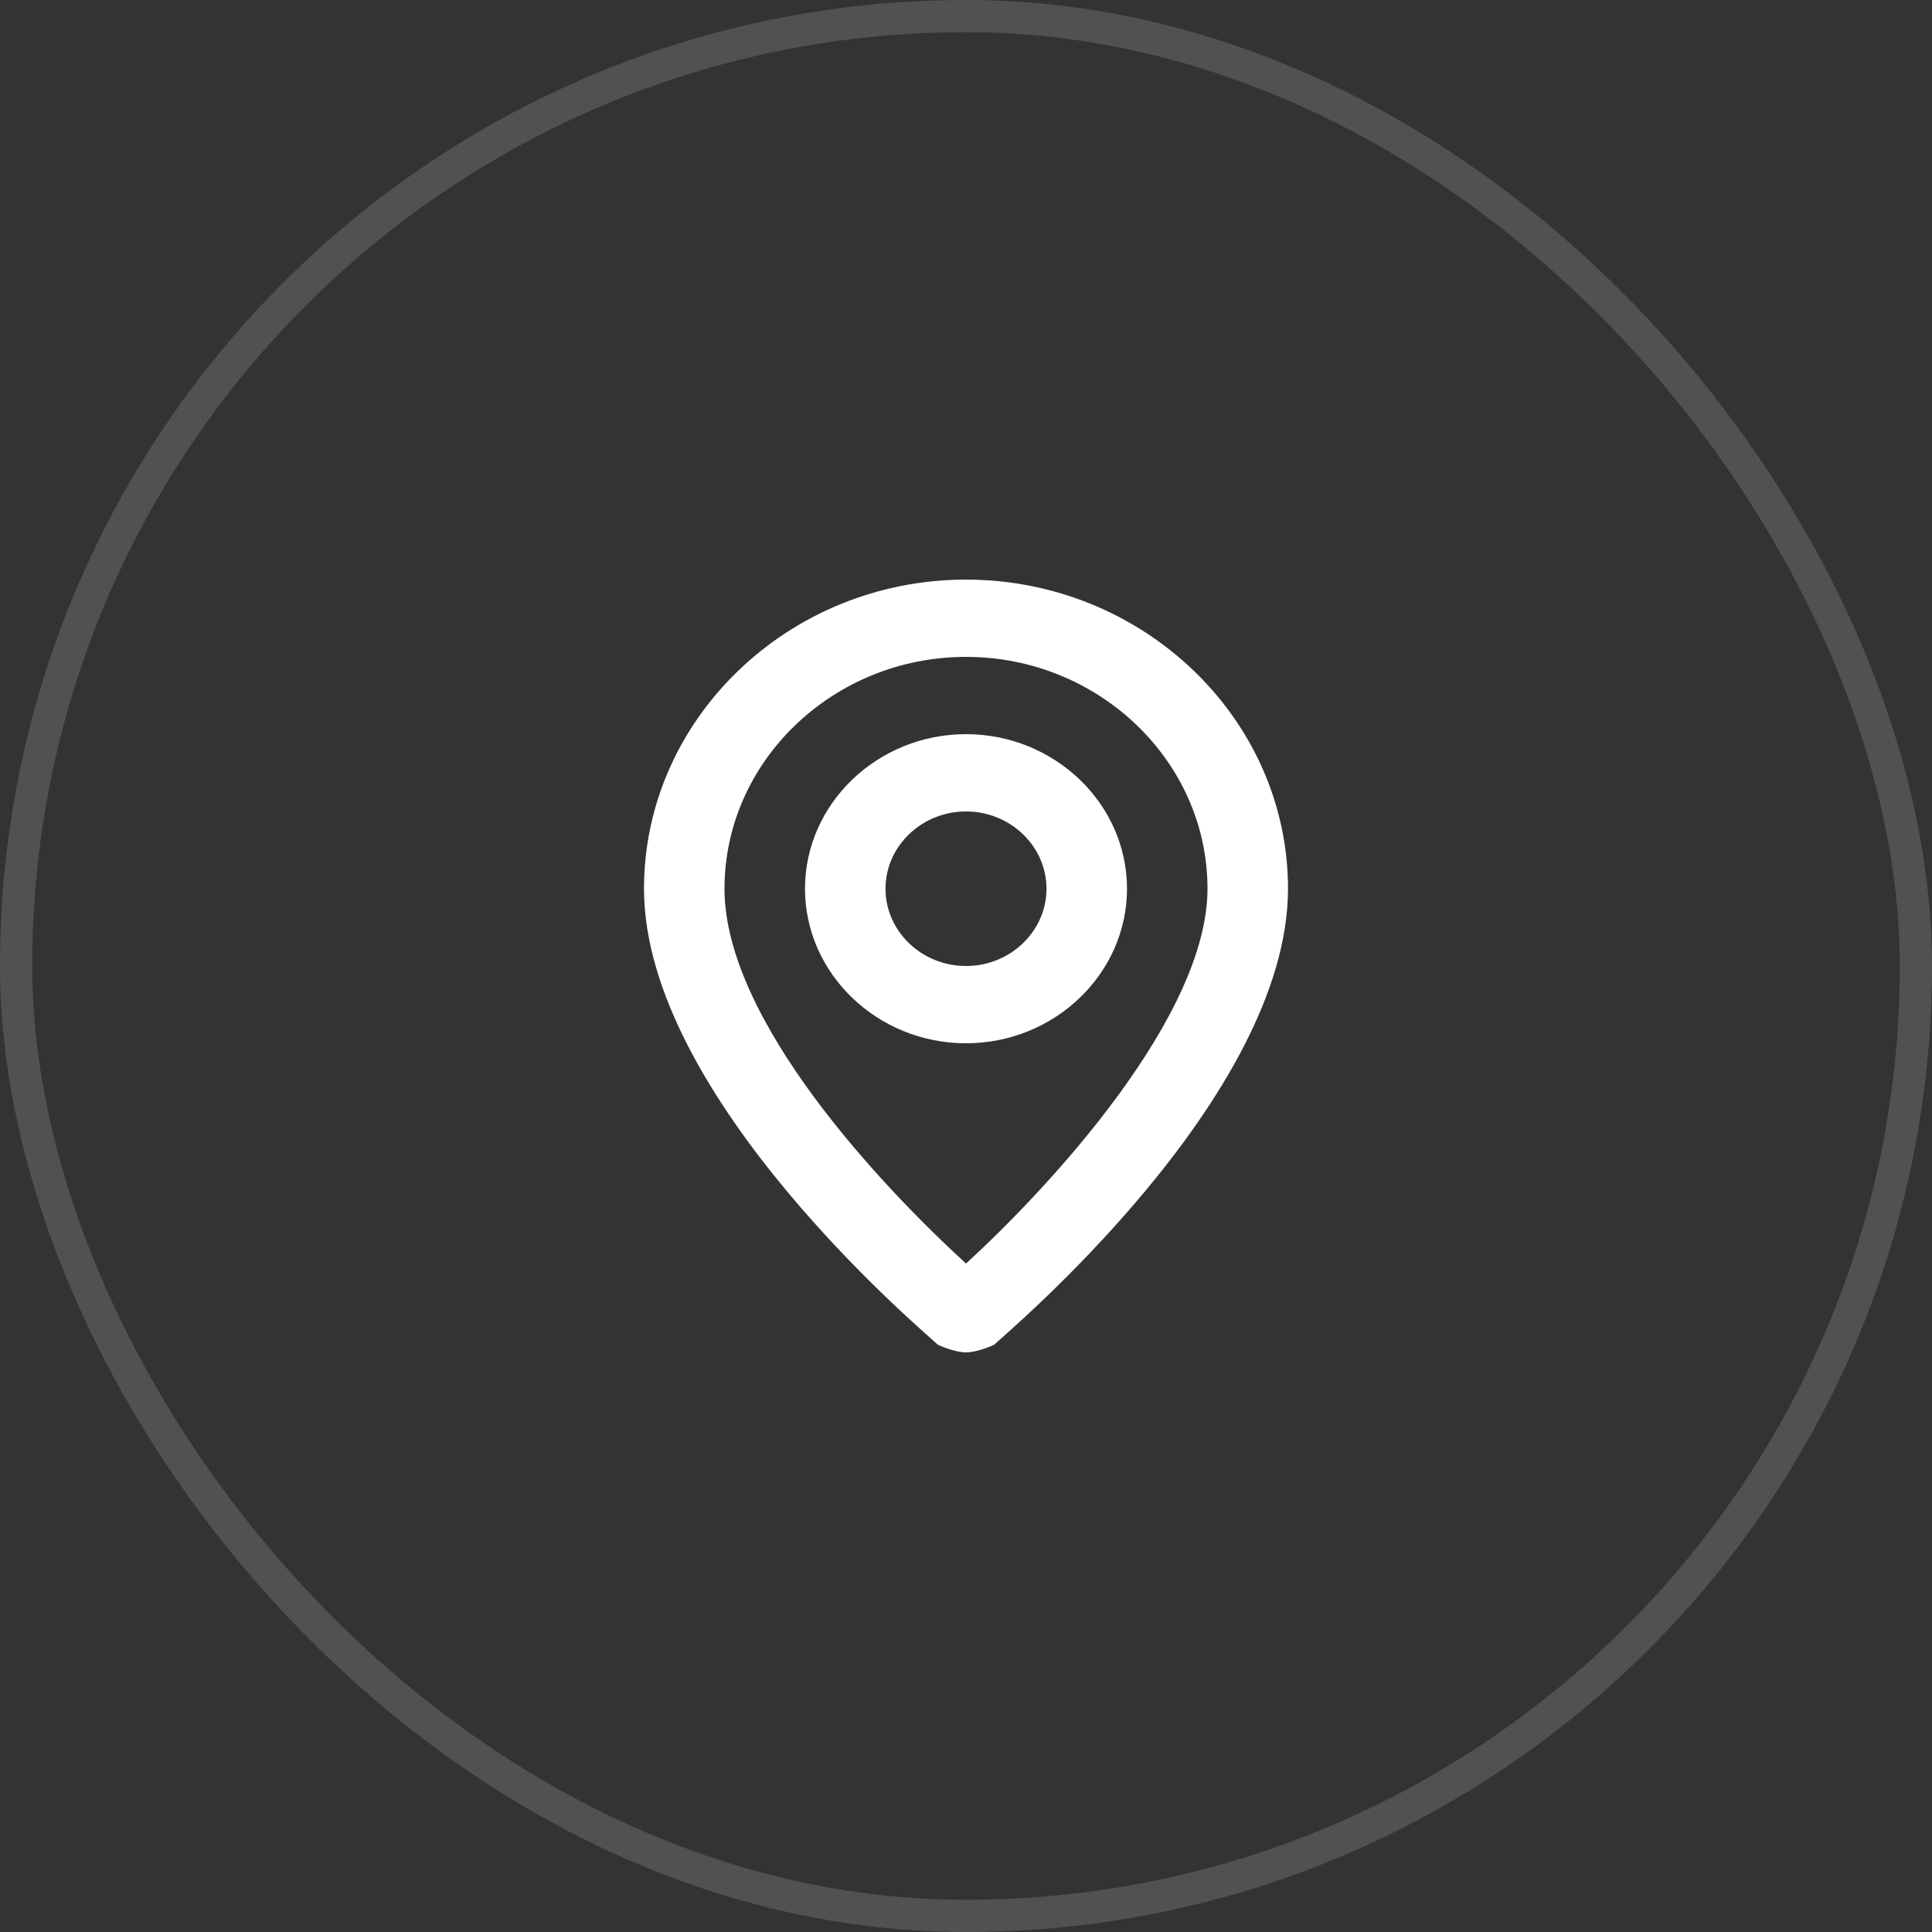 <svg width="30" height="30" viewBox="0 0 30 30" fill="none" xmlns="http://www.w3.org/2000/svg">
<rect x="0" y="0" width="30" height="30" fill="#333333" stroke="none"/>
<rect x="0.25" y="0.25" width="29.5" height="29.5" rx="14.75" stroke="white" stroke-opacity="0.15" stroke-width="0.5"/>
<path d="M15 9C12.25 9 10 11.16 10 13.8C10 17.04 14.375 20.7 14.562 20.88C14.688 20.94 14.875 21 15 21C15.125 21 15.312 20.94 15.438 20.88C15.625 20.7 20 17.04 20 13.8C20 11.16 17.75 9 15 9ZM15 19.62C13.688 18.42 11.25 15.84 11.25 13.8C11.25 11.82 12.938 10.2 15 10.2C17.062 10.2 18.75 11.82 18.75 13.8C18.75 15.78 16.312 18.42 15 19.62ZM15 11.4C13.625 11.4 12.5 12.48 12.5 13.8C12.5 15.12 13.625 16.2 15 16.2C16.375 16.2 17.5 15.12 17.5 13.8C17.5 12.48 16.375 11.4 15 11.4ZM15 15C14.312 15 13.75 14.46 13.75 13.8C13.75 13.14 14.312 12.6 15 12.6C15.688 12.6 16.25 13.14 16.25 13.8C16.25 14.46 15.688 15 15 15Z" fill="white"/>
</svg>
